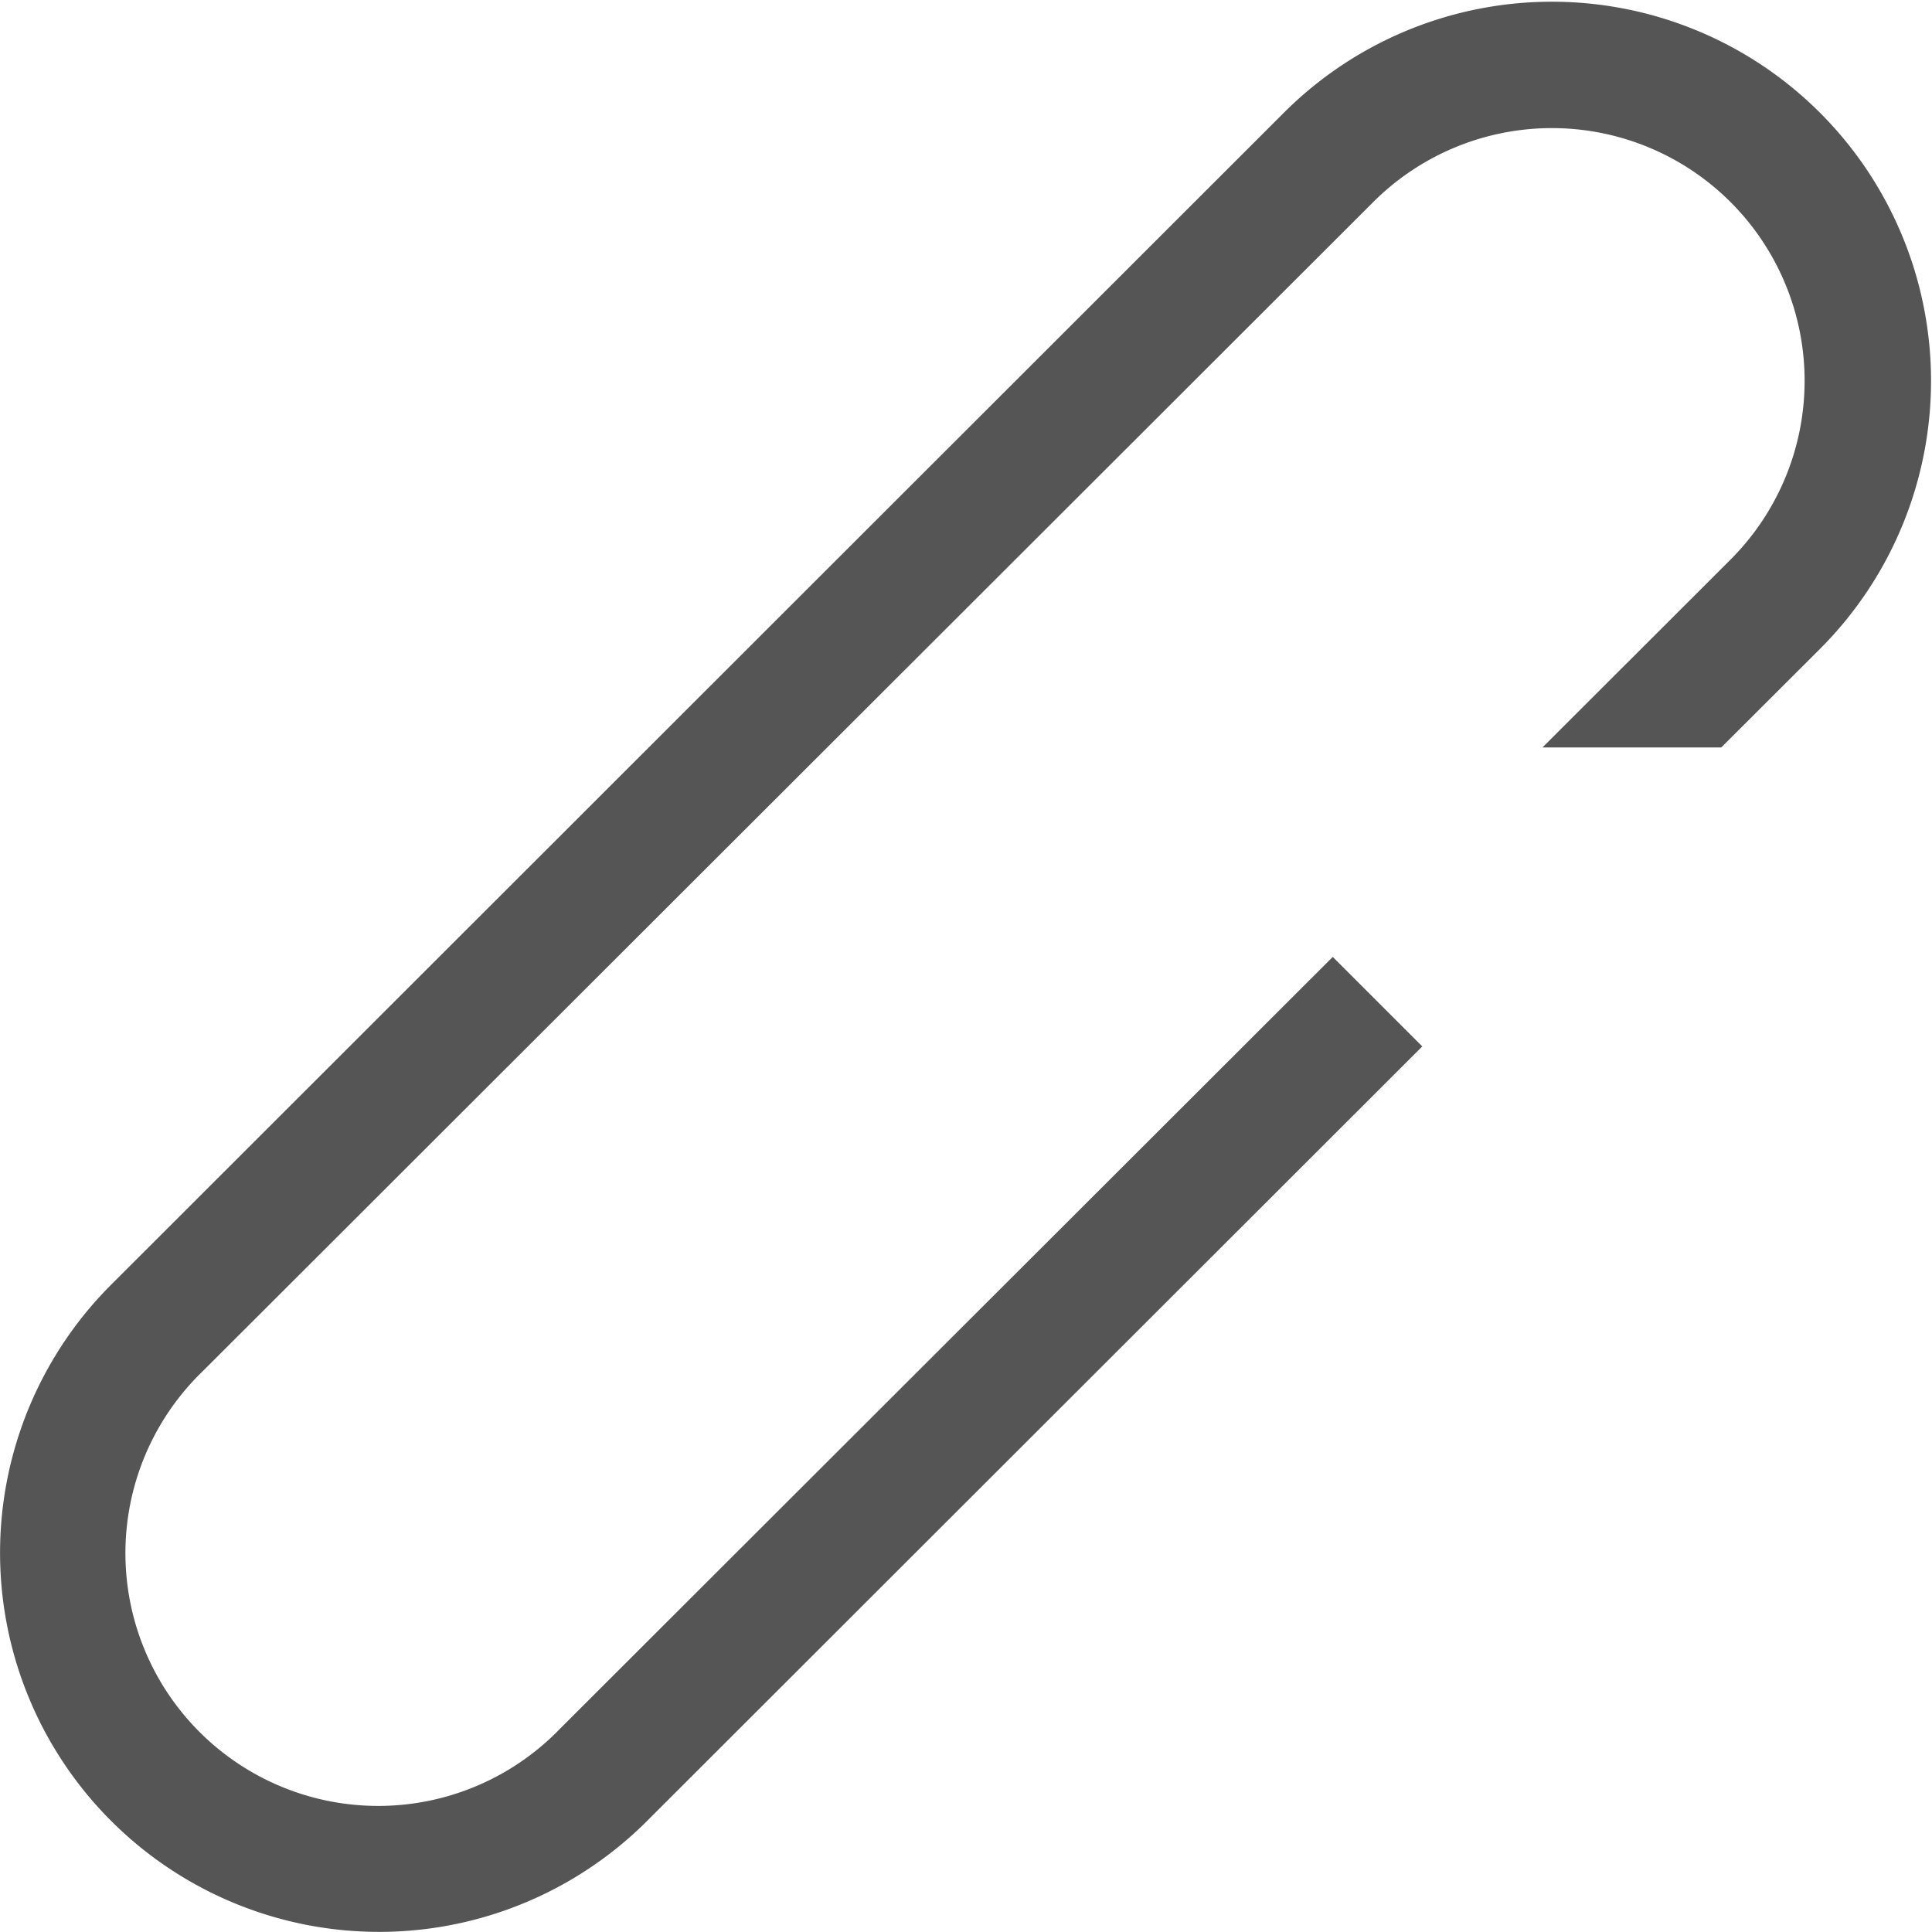 <?xml version="1.0" standalone="no"?><!DOCTYPE svg PUBLIC "-//W3C//DTD SVG 1.1//EN" "http://www.w3.org/Graphics/SVG/1.1/DTD/svg11.dtd"><svg t="1533462572318" class="icon" style="" viewBox="0 0 1024 1024" version="1.1" xmlns="http://www.w3.org/2000/svg" p-id="10361" xmlns:xlink="http://www.w3.org/1999/xlink" width="64" height="64"><defs><style type="text/css"></style></defs><path d="M964.723 343.834L912.298 396.161h-94.748l99.766-99.667a133.935 133.935 0 1 0-189.563-189.299L107.3 726.922a133.968 133.968 0 1 0 189.563 189.299l409.531-409.036L753.834 554.625 344.468 963.627a200.919 200.919 0 1 1-284.344-283.915L680.379 59.853a200.919 200.919 0 1 1 284.344 283.981z" p-id="10362" fill="#555555"></path></svg>